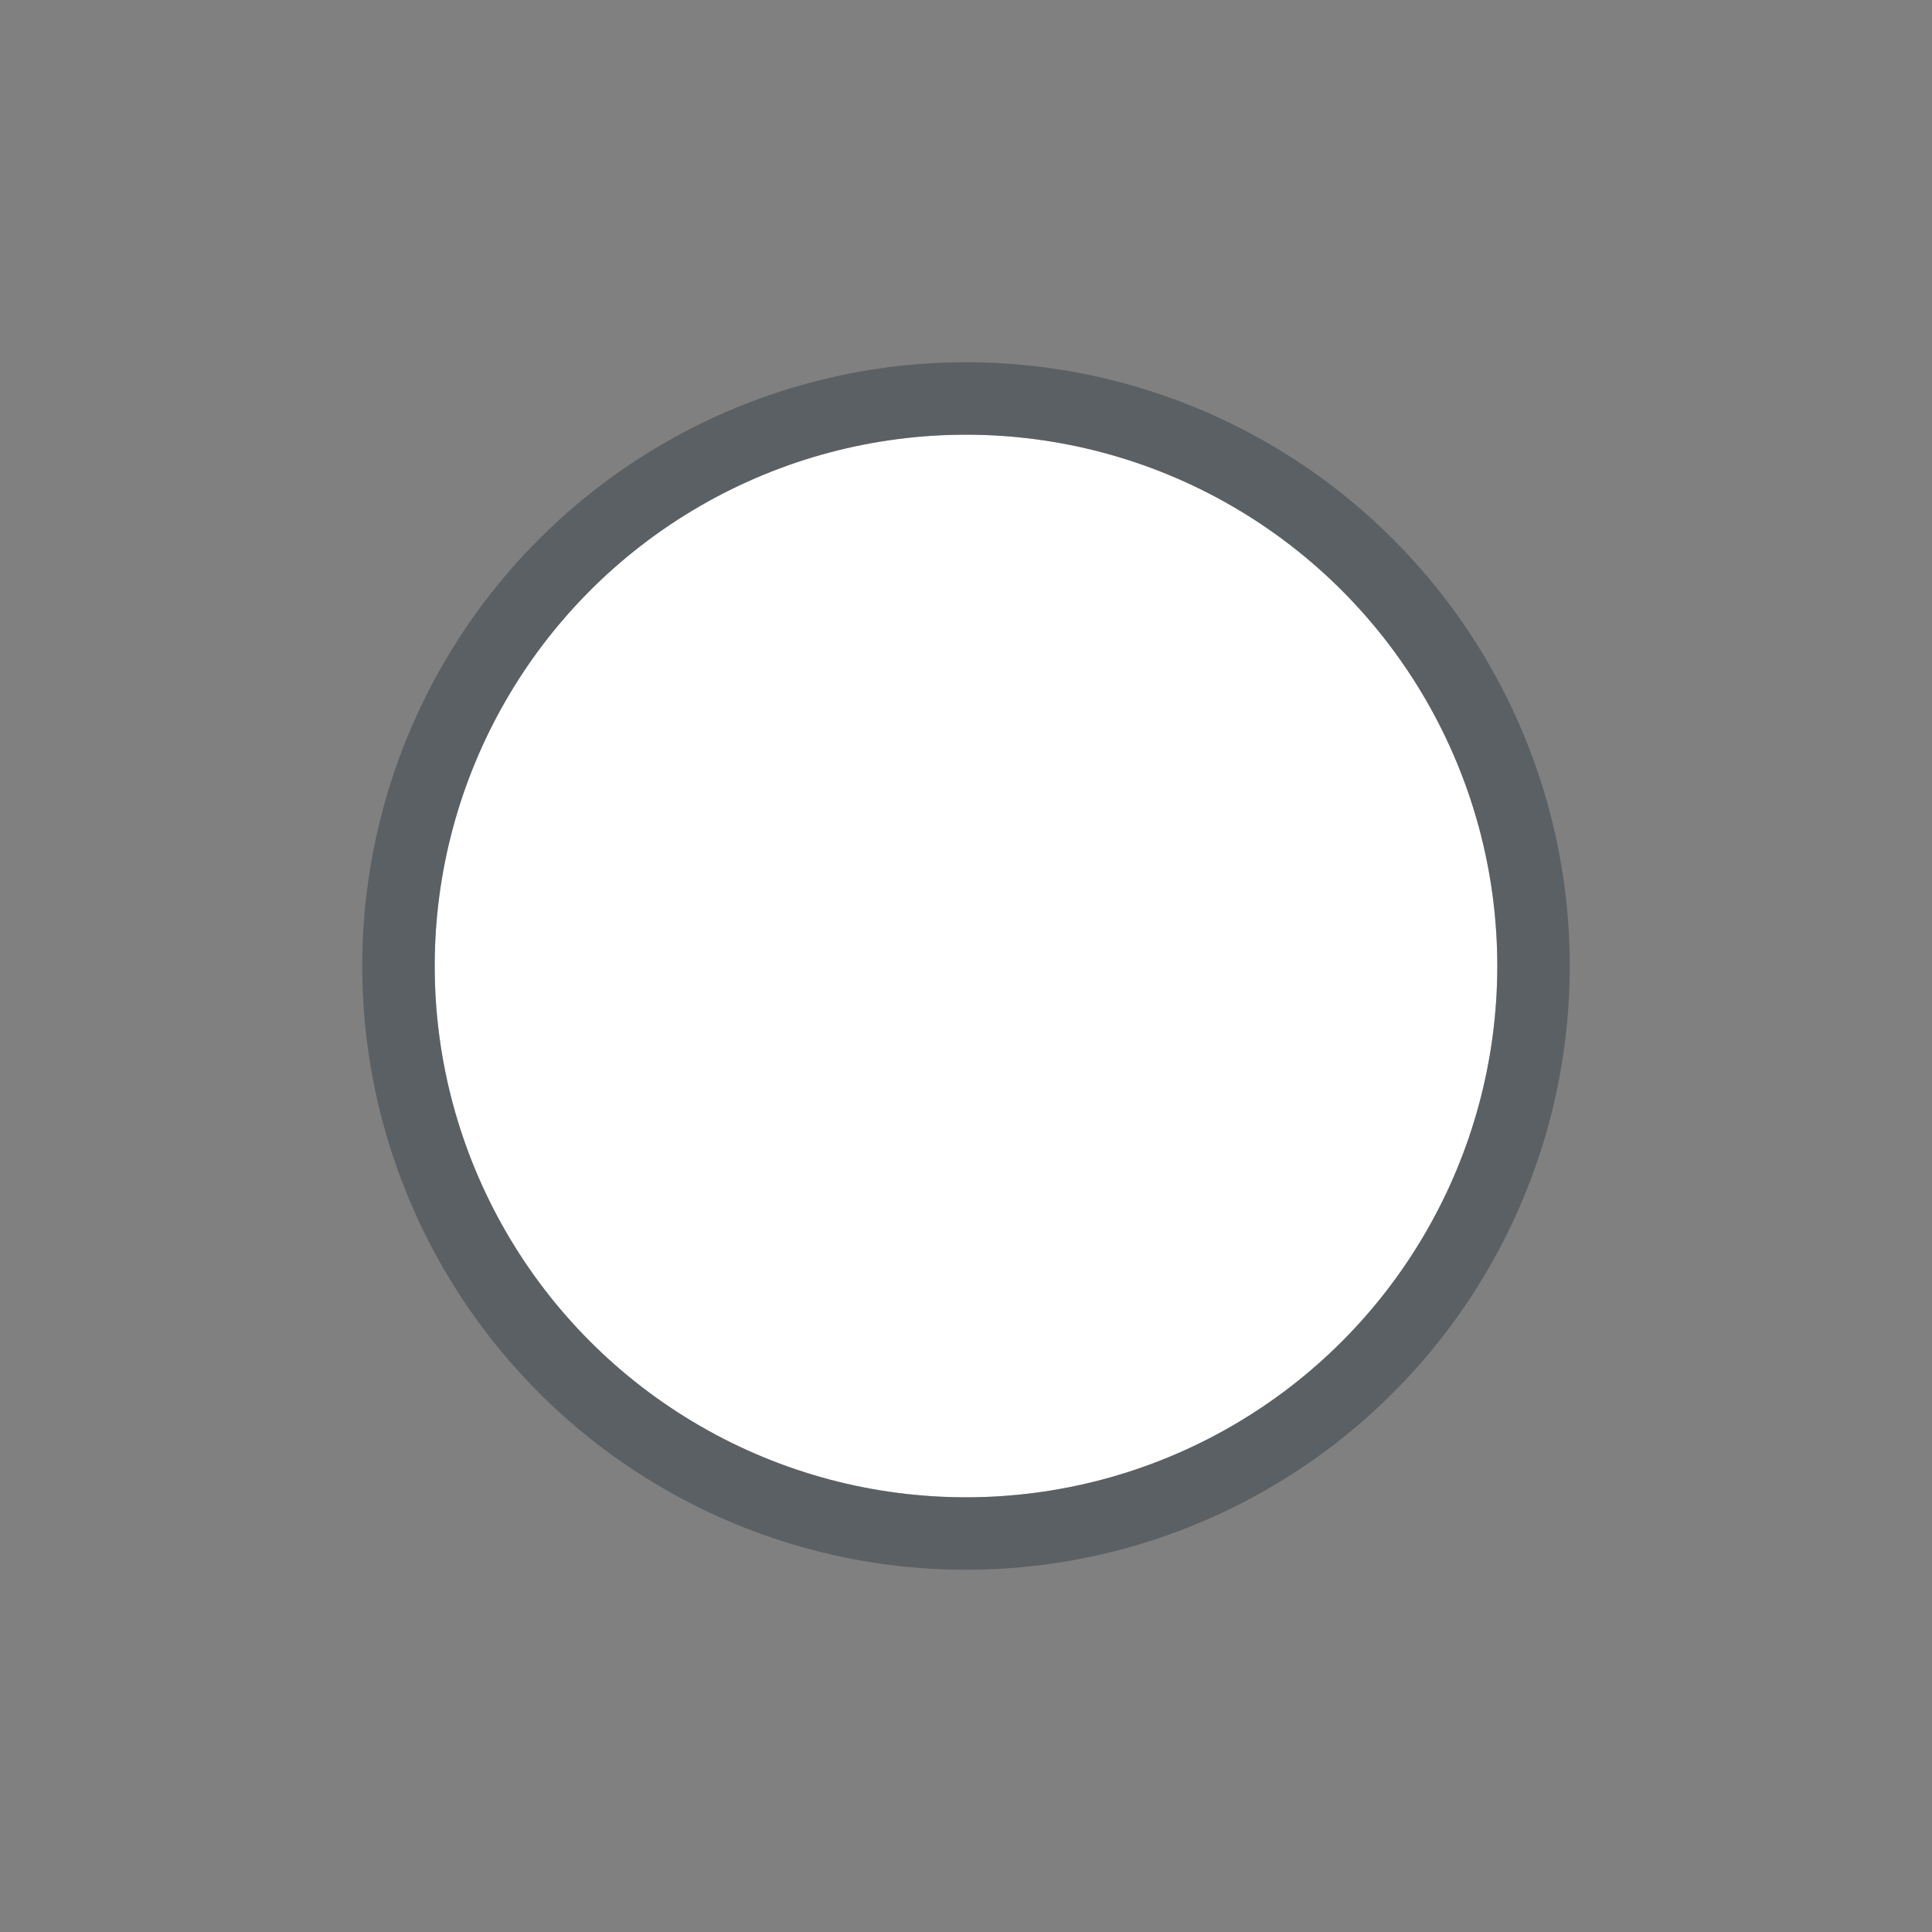 <svg width="40" height="40" viewBox="0 0 40 40" fill="none" xmlns="http://www.w3.org/2000/svg">
<rect x="0" y="0" width="40" height="40" fill="#808080" stroke="none"/>
<circle cx="20" cy="20" r="11" fill="white"/>
<circle cx="20" cy="20" r="11.75" stroke="#374148" stroke-opacity="0.5" stroke-width="1.5"/>
</svg>
